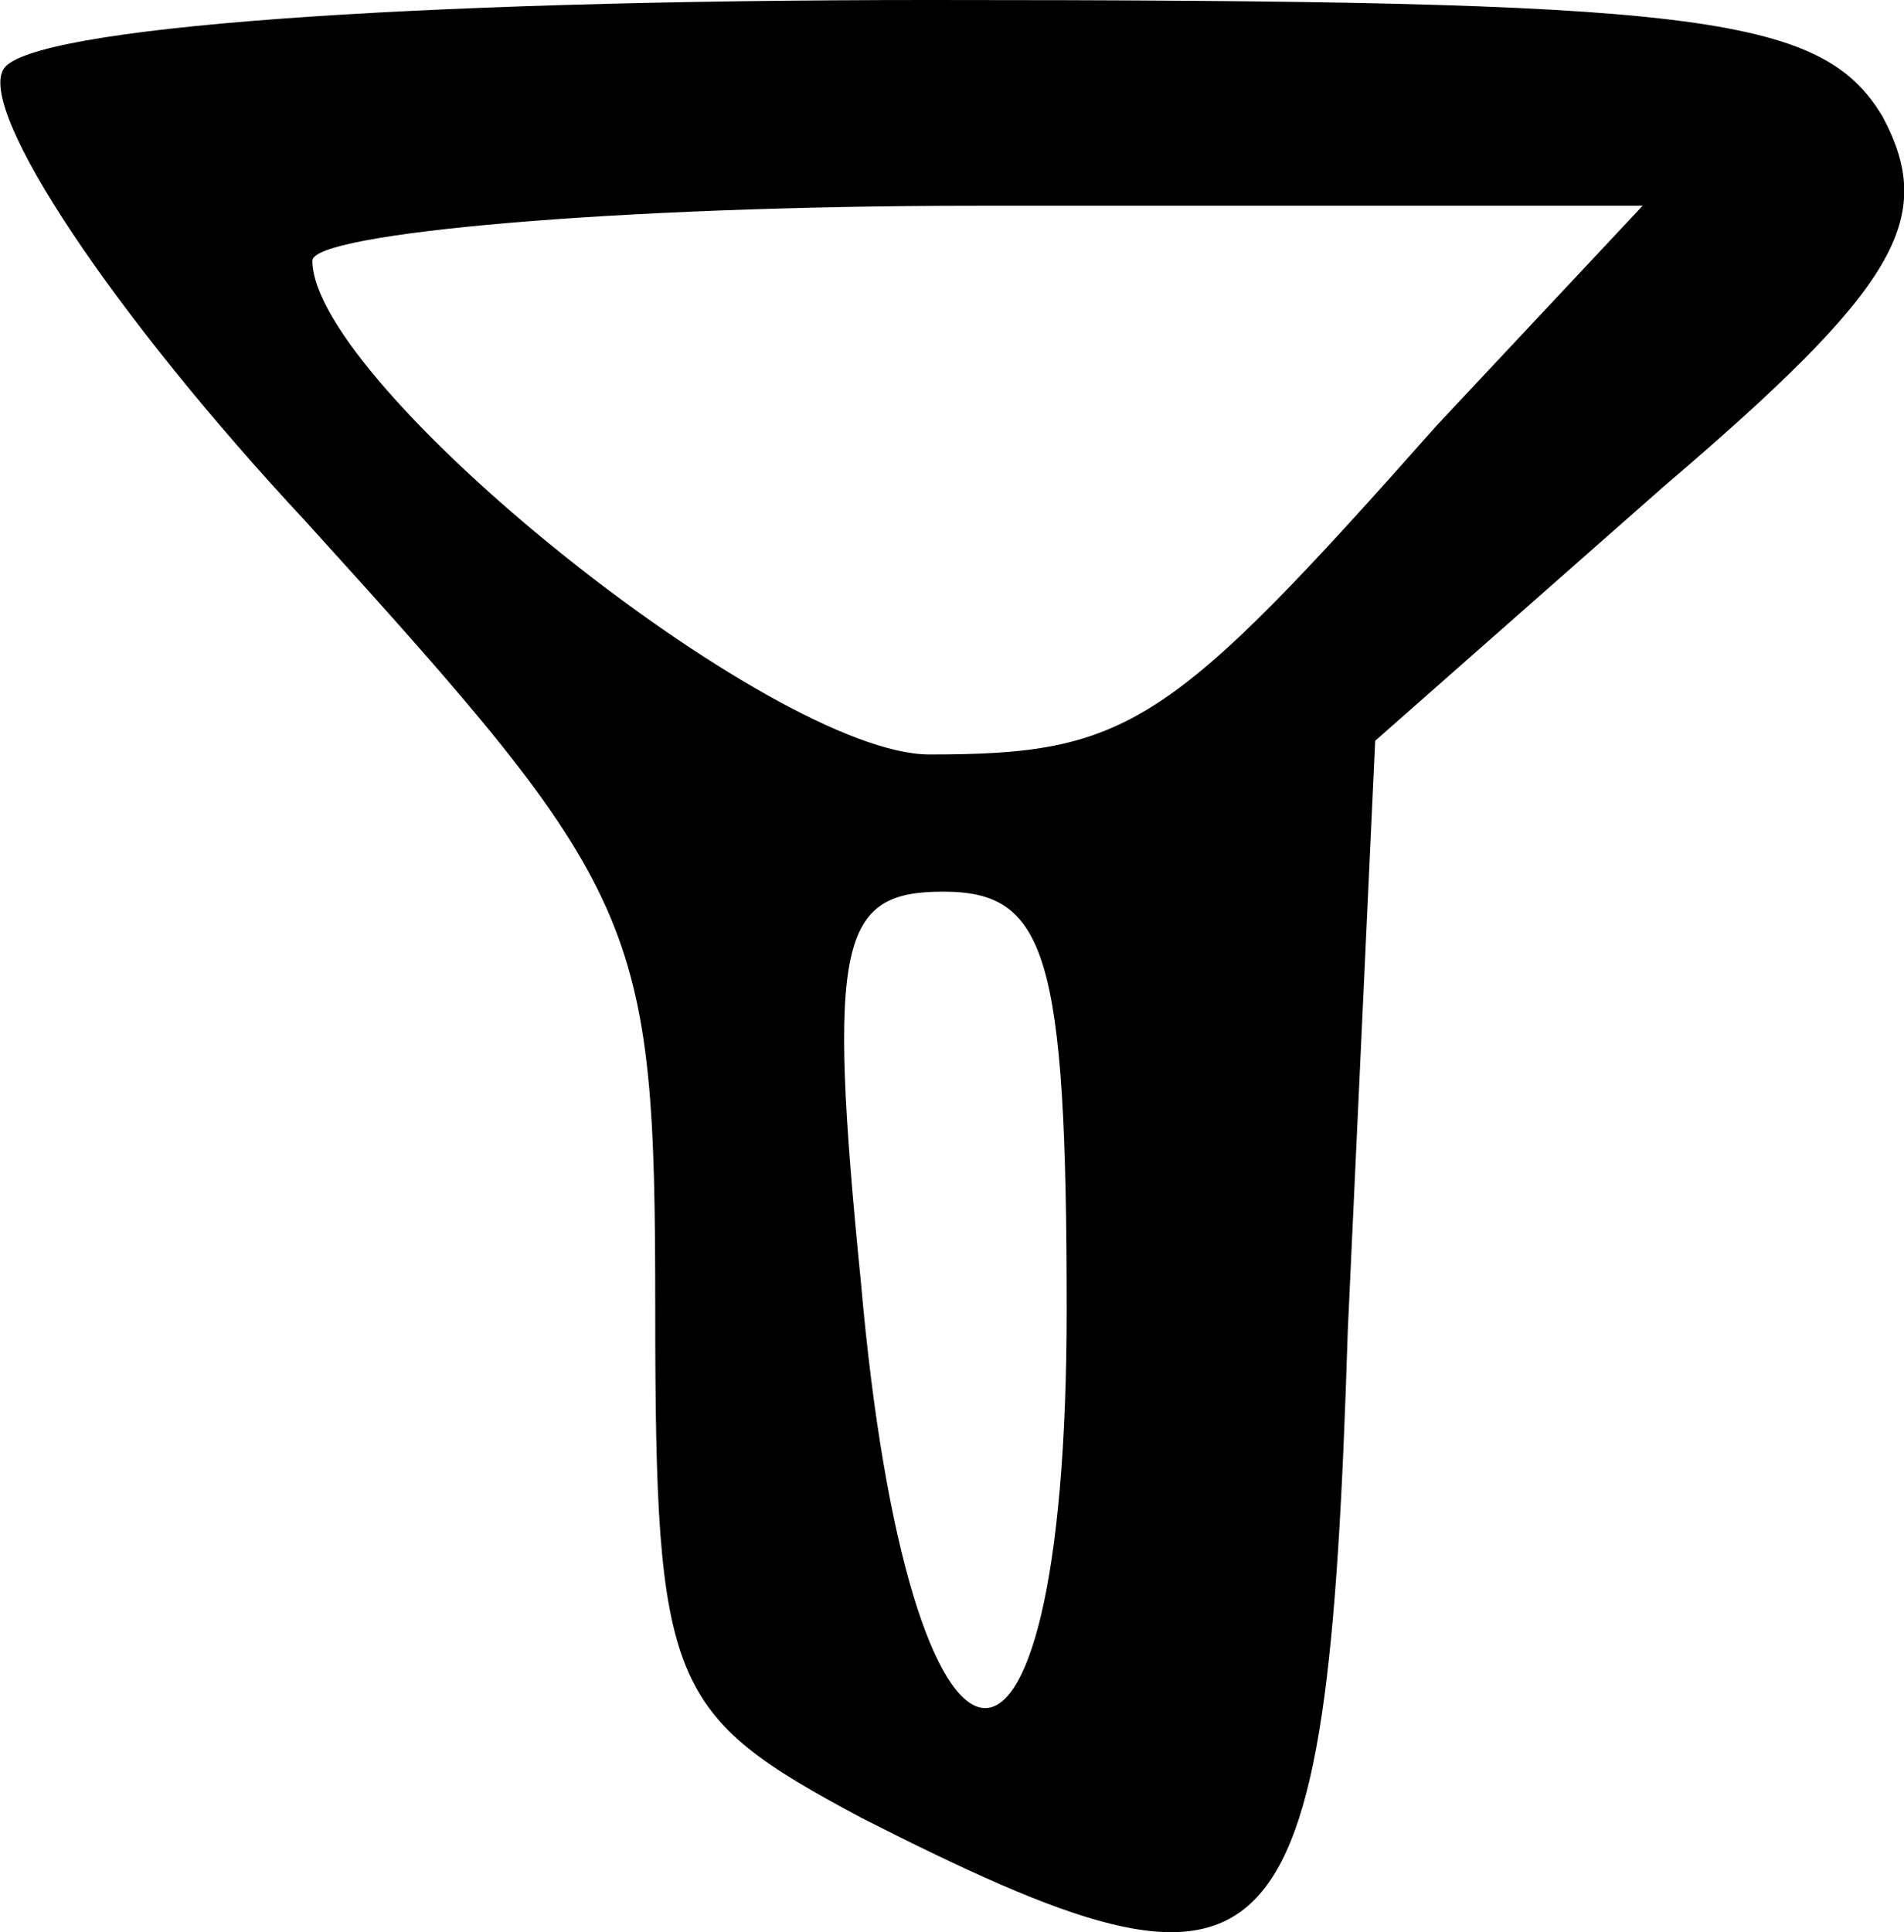 <?xml version="1.0" standalone="no"?>
<!DOCTYPE svg PUBLIC "-//W3C//DTD SVG 20010904//EN"
 "http://www.w3.org/TR/2001/REC-SVG-20010904/DTD/svg10.dtd">
<svg version="1.0" xmlns="http://www.w3.org/2000/svg"
 width="27.768pt" height="28.171pt" viewBox="0 0 27.768 28.171"
 preserveAspectRatio="xMidYMid meet">
<g transform="translate(-4.444,32) scale(0.1,-0.1)"
fill="#000000" stroke="none">
<path d="M45 310 c-4 -6 16 -36 44 -66 49 -54 51 -58 51 -115 0 -55 2 -59 30
-74 61 -31 68 -25 71 71 l4 86 42 37 c34 29 40 39 32 54 -9 15 -27 17 -139 17
-77 0 -131 -4 -135 -10z m209 -52 c-39 -44 -45 -48 -74 -48 -23 0 -90 54 -90
72 0 4 44 8 97 8 l97 0 -30 -32z m-54 -129 c0 -80 -23 -76 -30 4 -5 50 -3 57
12 57 15 0 18 -9 18 -61z"/>
</g>
</svg>
